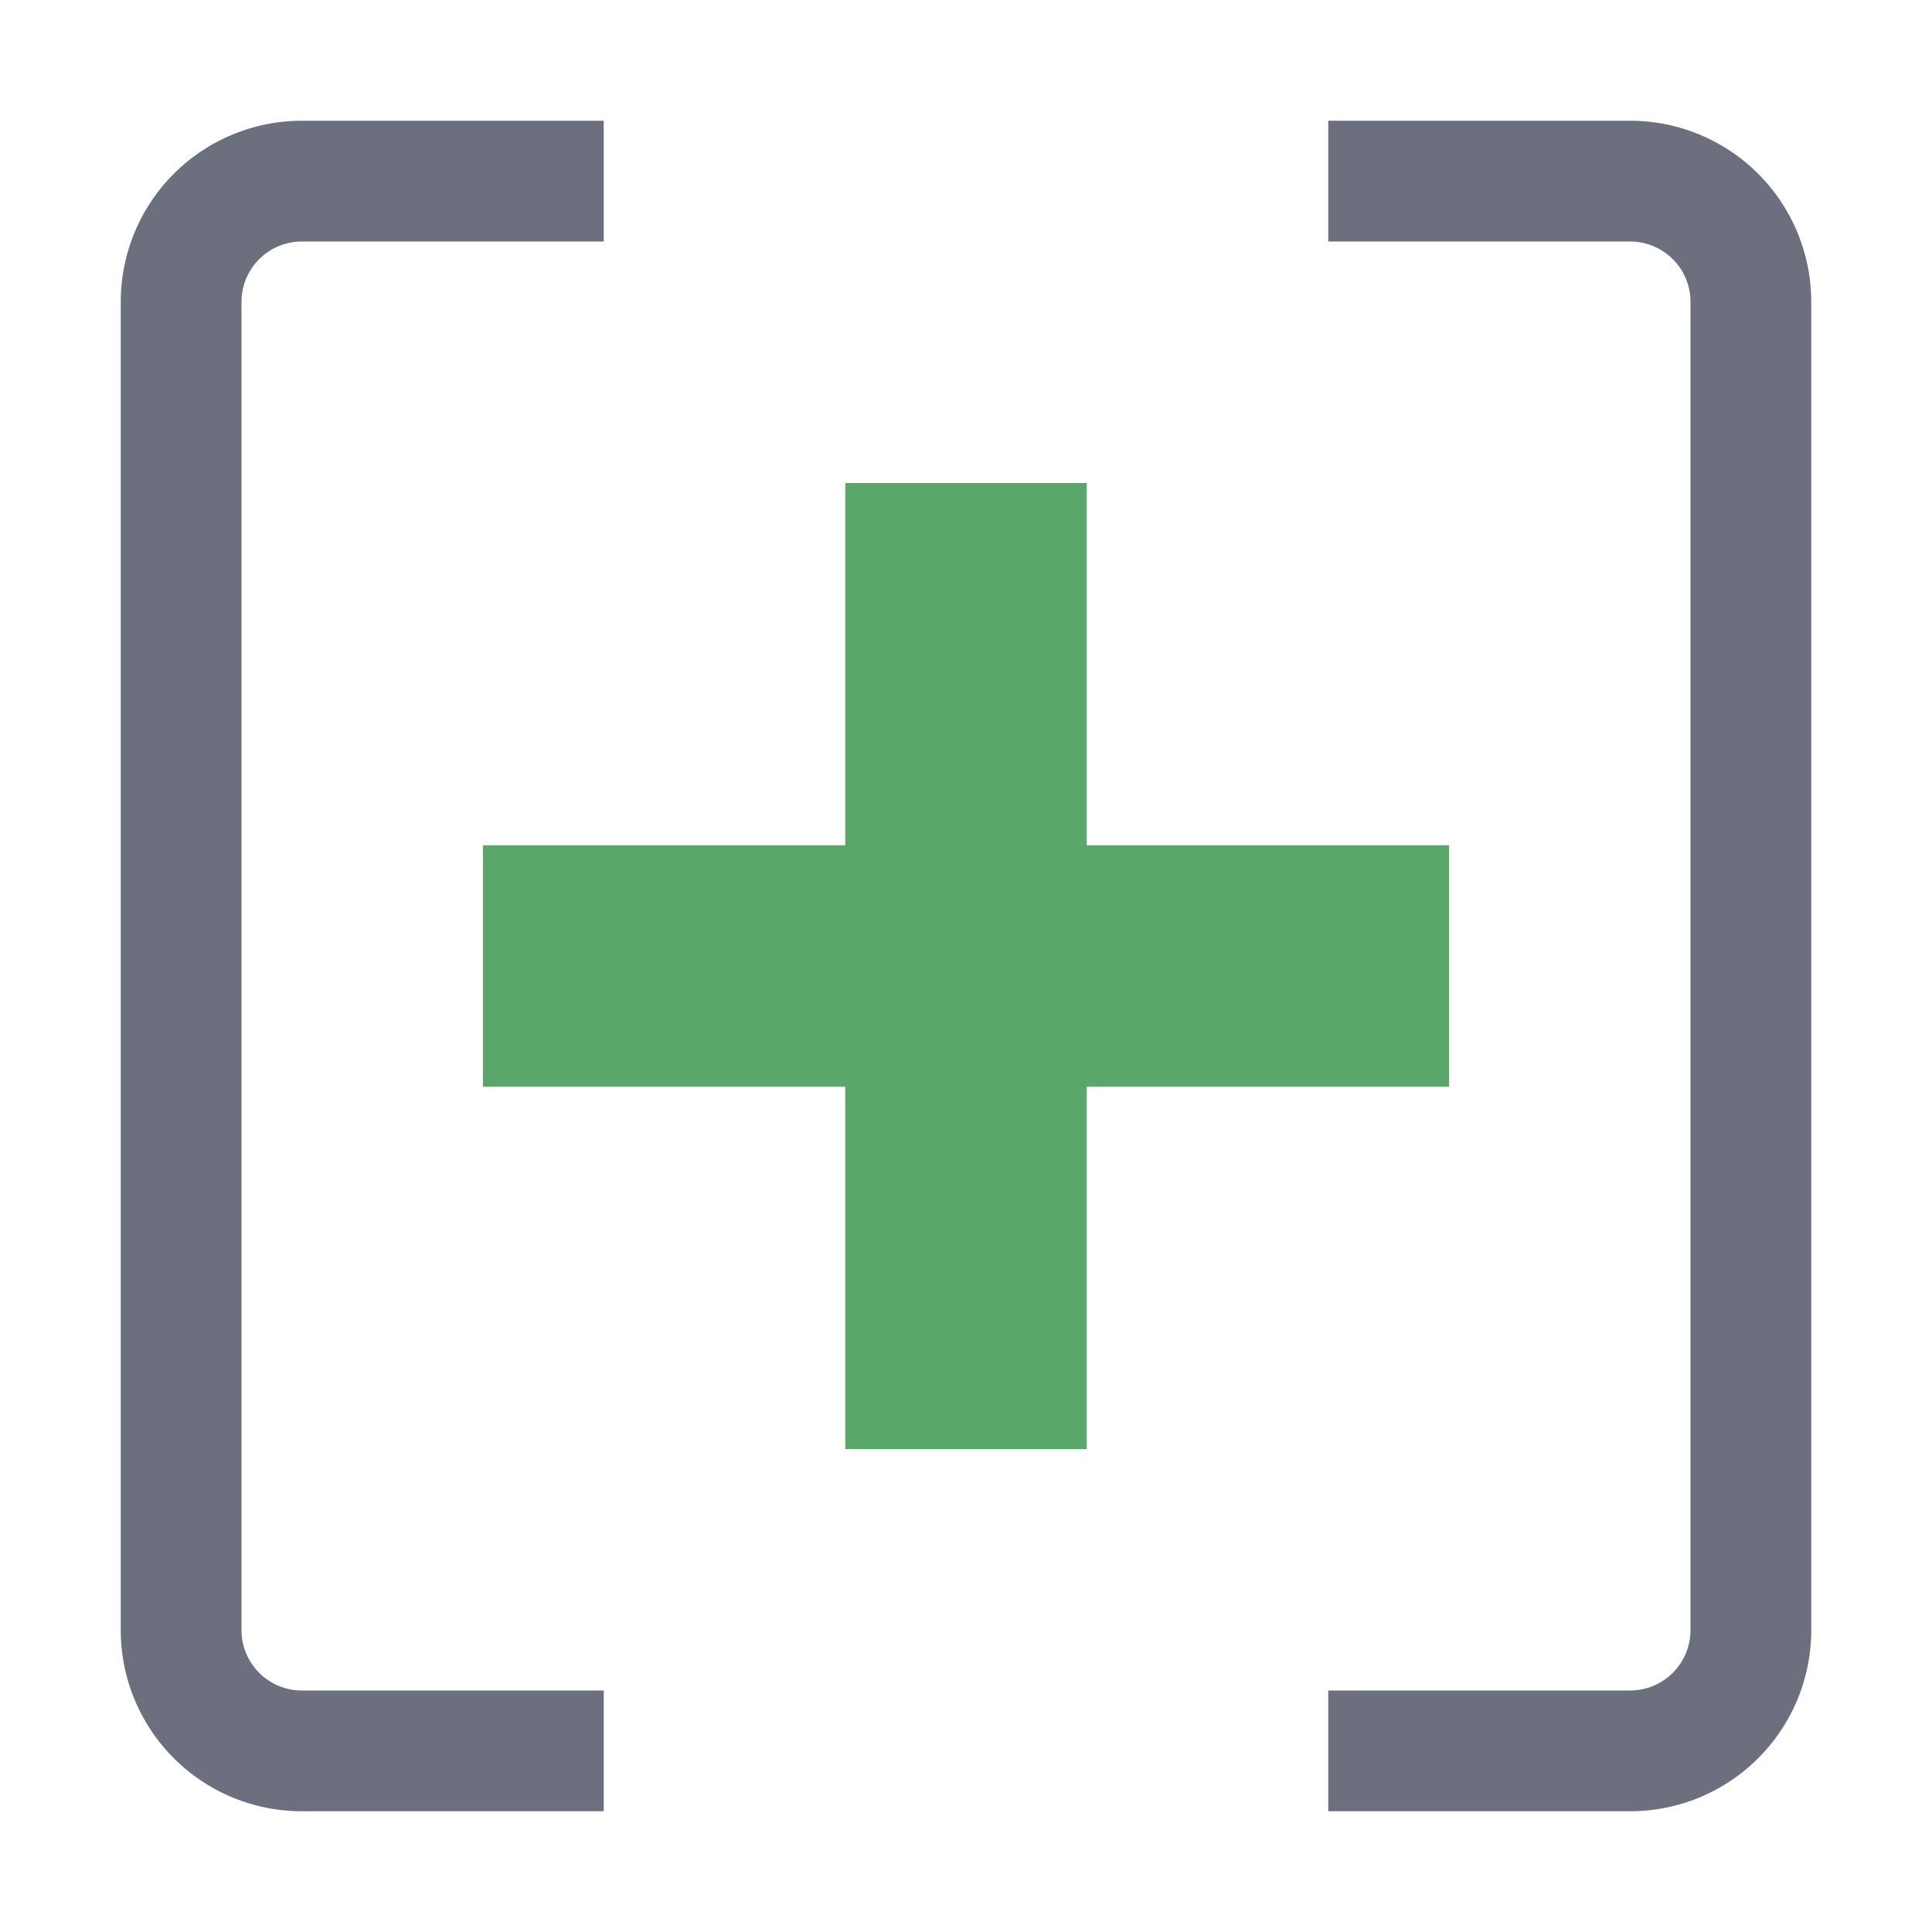 <svg xmlns="http://www.w3.org/2000/svg" width="16" height="16" viewBox="0 0 16 16">
  <title>actions-add_element</title>
  <g>
    <polygon points="12 7 9 7 9 4 7 4 7 7 4 7 4 9 7 9 7 12 9 12 9 9 12 9 12 7" fill="#59a869"/>
    <path d="M11,14.5h2.5a1,1,0,0,0,1-1V2.5a1,1,0,0,0-1-1H11" fill="none" stroke="#6c707e"/>
    <path d="M5,1.5H2.5a1,1,0,0,0-1,1v11a1,1,0,0,0,1,1H5" fill="none" stroke="#6c707e"/>
  </g>
</svg>
